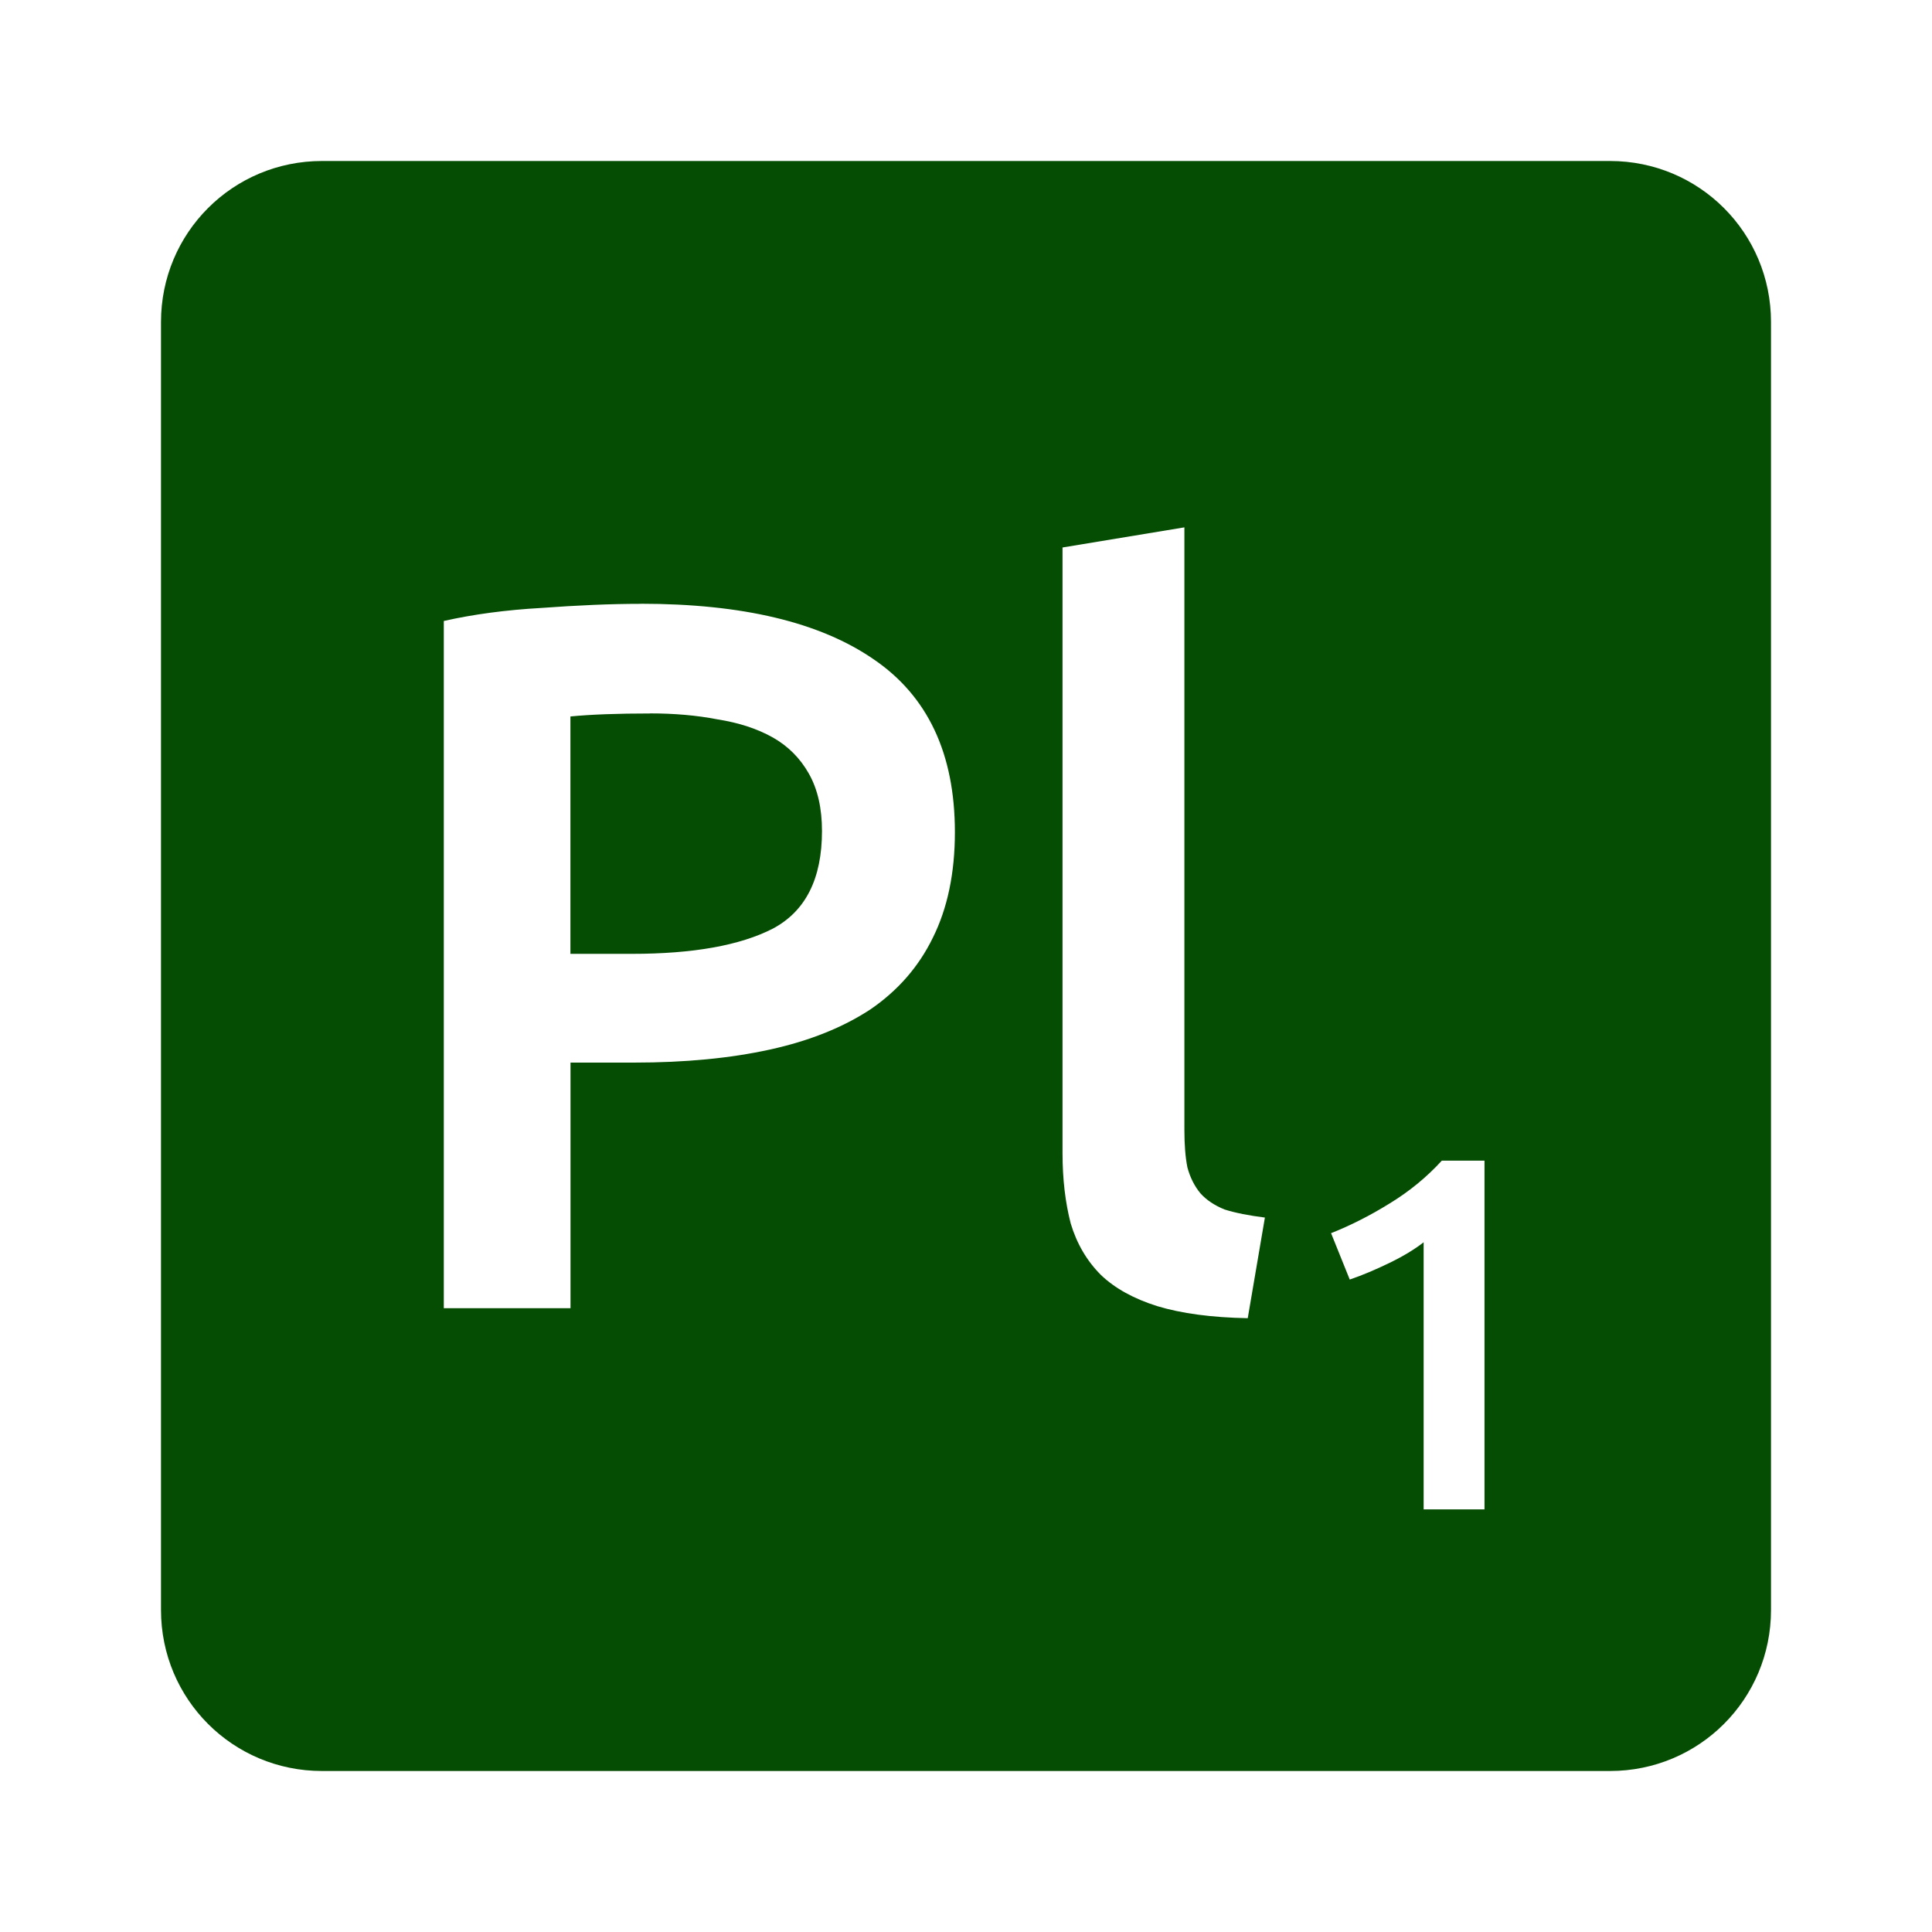 <svg viewBox="0 0 24 24" xmlns="http://www.w3.org/2000/svg">
 <path d="m 4 2 c -1.108 0 -2 0.892 -2 2 l 0 16 c 0 1.108 0.892 2 2 2 l 16 0 c 1.108 0 2 -0.892 2 -2 l 0 -16 c 0 -1.108 -0.892 -2 -2 -2 l -16 0 z m 10.713 4.551 0 7.486 c 0 0.183 0.012 0.338 0.037 0.463 0.033 0.125 0.087 0.233 0.162 0.324 0.075 0.083 0.176 0.151 0.301 0.201 0.133 0.042 0.3 0.075 0.5 0.1 l -0.213 1.25 c -0.45 -0.008 -0.825 -0.059 -1.125 -0.15 -0.292 -0.092 -0.524 -0.22 -0.699 -0.387 -0.175 -0.175 -0.3 -0.389 -0.375 -0.639 -0.067 -0.258 -0.102 -0.55 -0.102 -0.875 l 0 -7.523 1.514 -0.25 z m -6.752 0.949 c 1.258 0 2.222 0.229 2.889 0.688 0.675 0.458 1.012 1.175 1.012 2.15 0 0.508 -0.092 0.946 -0.275 1.313 -0.175 0.358 -0.432 0.653 -0.773 0.887 -0.342 0.225 -0.758 0.392 -1.25 0.5 -0.492 0.108 -1.054 0.162 -1.688 0.162 l -0.789 0 0 3.051 -1.574 0 0 -8.537 c 0.367 -0.083 0.771 -0.137 1.213 -0.162 0.45 -0.033 0.861 -0.051 1.236 -0.051 z m 0.113 1.363 c -0.4 0 -0.73 0.012 -0.988 0.037 l 0 2.949 0.764 0 c 0.758 0 1.342 -0.104 1.75 -0.313 0.408 -0.217 0.611 -0.621 0.611 -1.213 0 -0.283 -0.054 -0.519 -0.162 -0.711 c -0.108 -0.192 -0.258 -0.343 -0.449 -0.451 -0.192 -0.108 -0.421 -0.183 -0.688 -0.225 -0.258 -0.05 -0.538 -0.074 -0.838 -0.074 z m 9.836 5.555 0.531 0 0 4.332 -0.756 0 0 -3.318 c -0.113 0.088 -0.253 0.173 -0.424 0.256 -0.171 0.083 -0.336 0.153 -0.494 0.207 l -0.232 -0.576 c 0.242 -0.096 0.485 -0.219 0.727 -0.369 0.246 -0.15 0.461 -0.327 0.648 -0.531 z" style="fill:#054D03;fill-opacity:1"/>
</svg>
